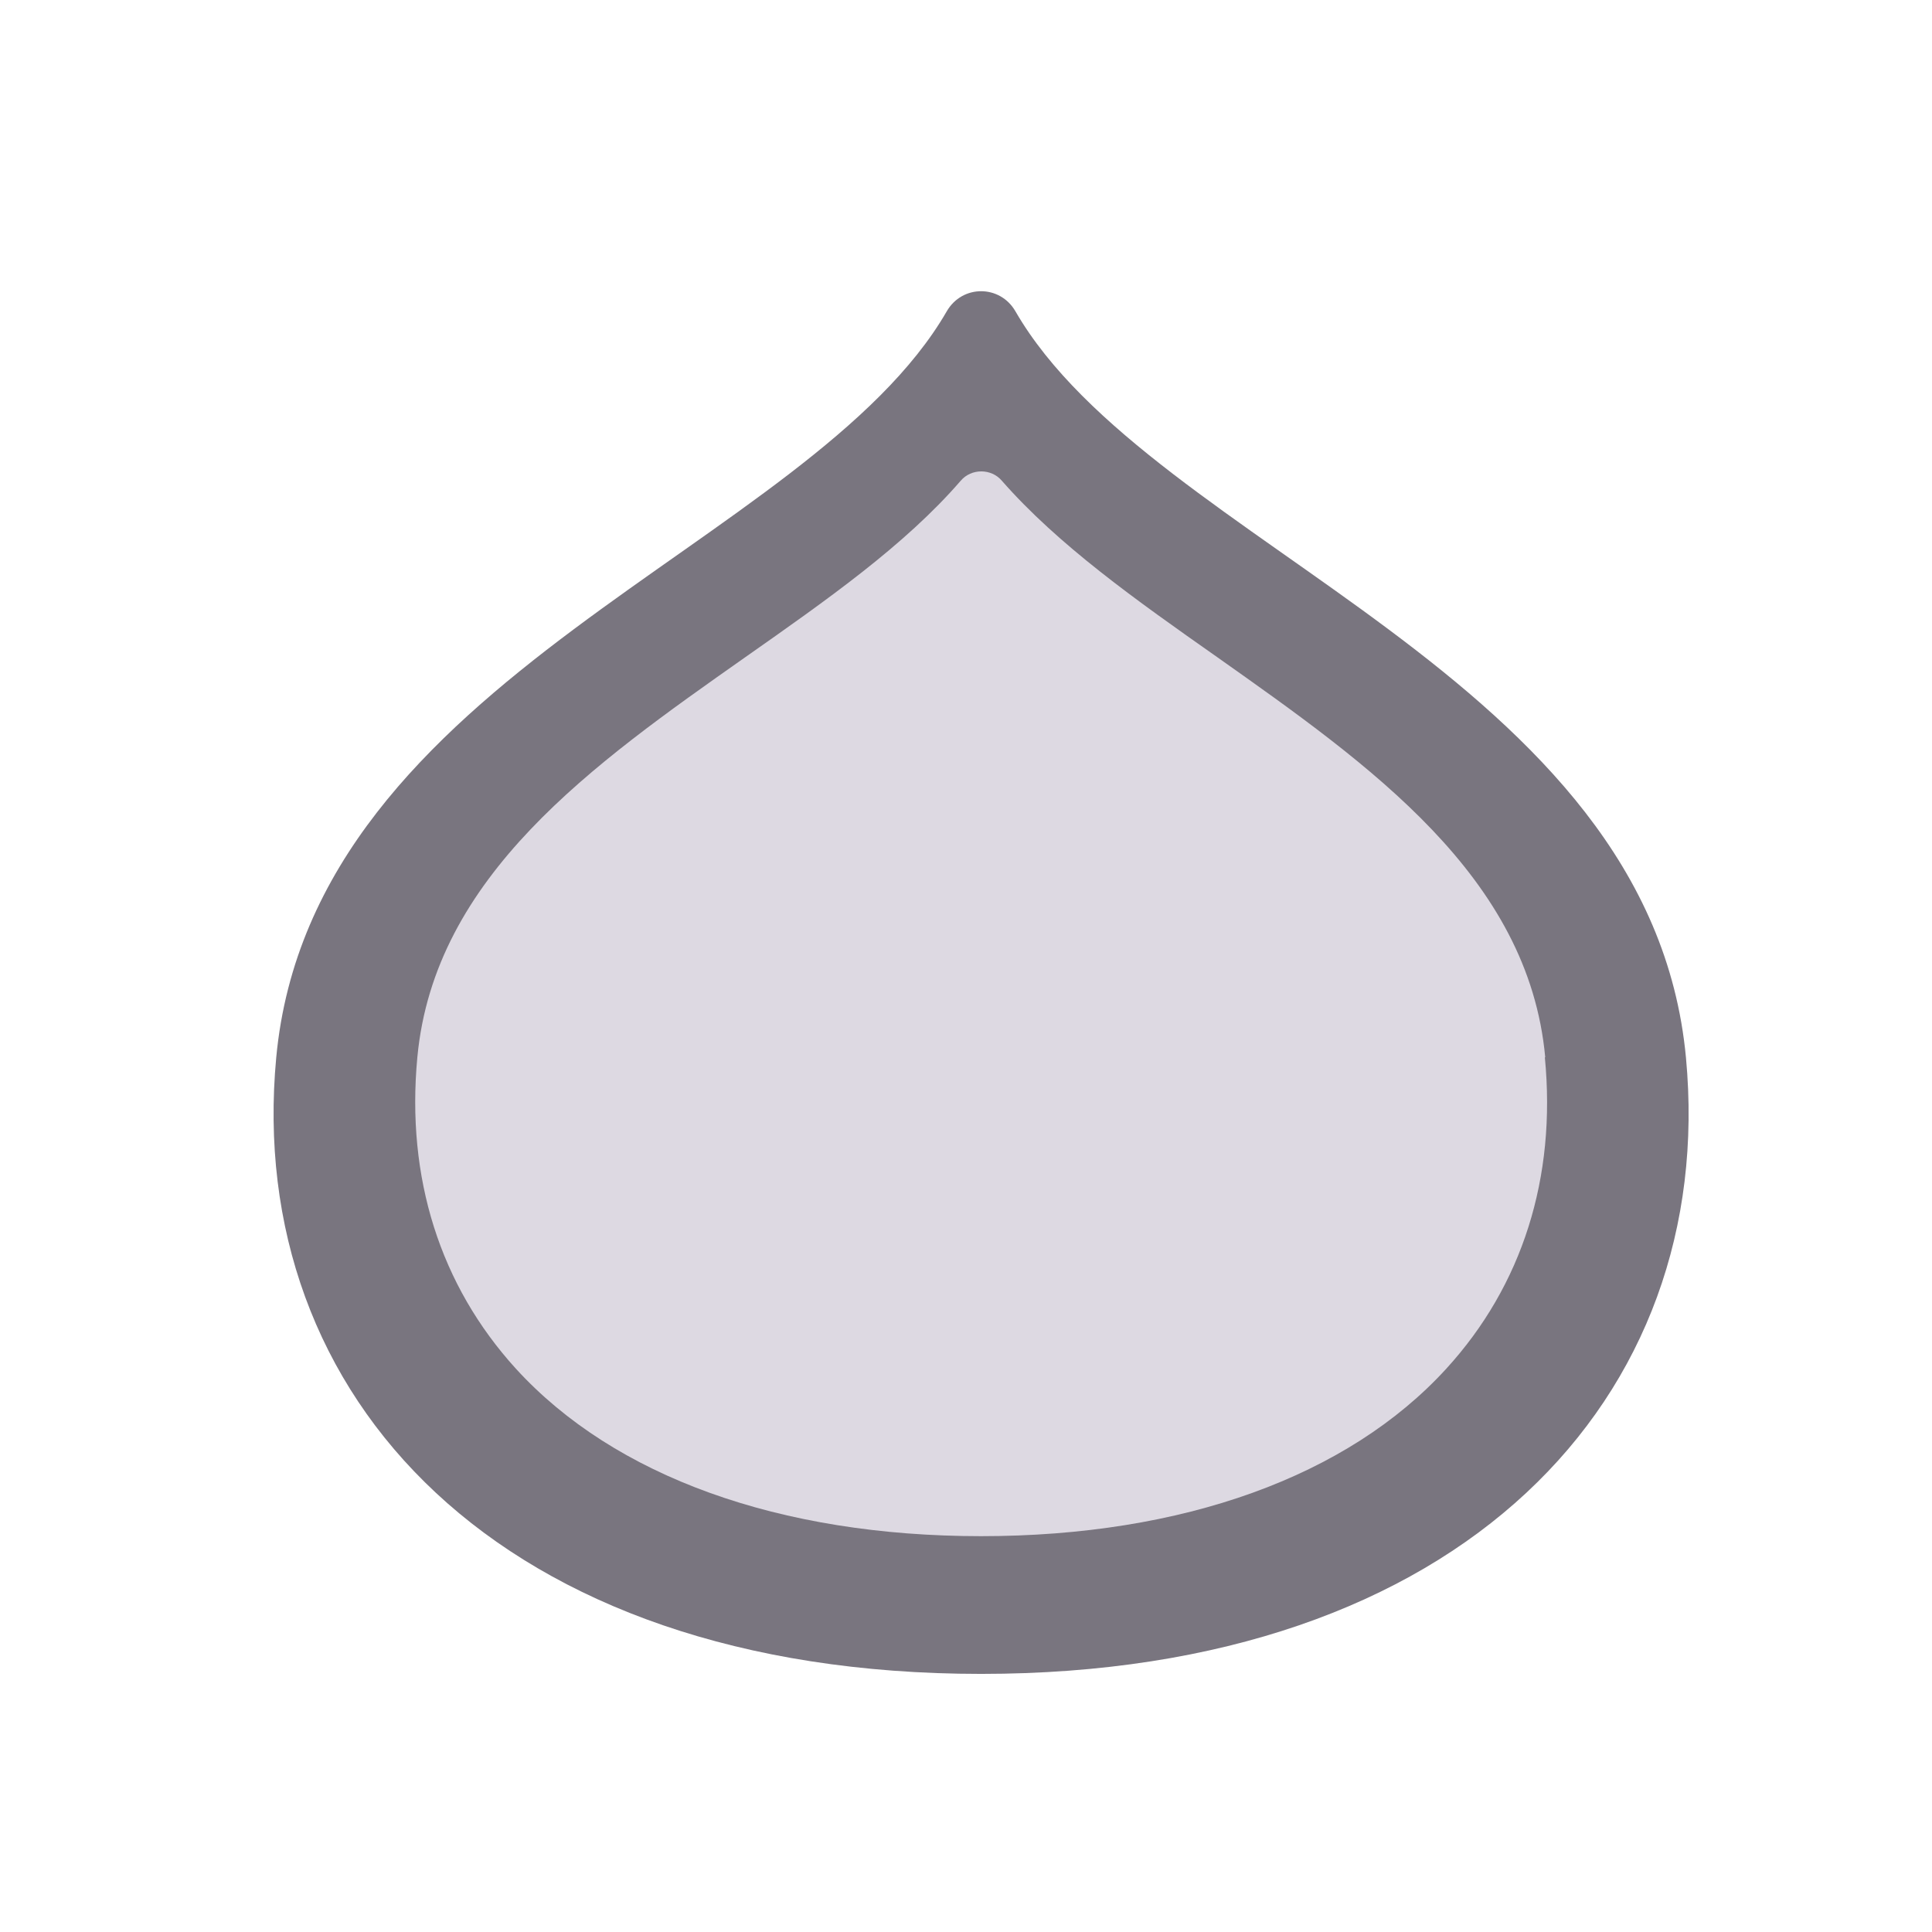 <?xml version="1.0" encoding="UTF-8"?>
<svg xmlns="http://www.w3.org/2000/svg" width="512" height="512" version="1.1" viewBox="0 0 512 512">
  <defs>
    <style>
      .cls-1 {
        fill: #ddd9e2;
      }

      .cls-2 {
        fill: #79757f;
      }
    </style>
  </defs>
  <!-- Generator: Adobe Illustrator 28.6.0, SVG Export Plug-In . SVG Version: 1.2.0 Build 594)  -->
  <g>
    <g id="Layer_1">
      <g id="Layer_1-2" data-name="Layer_1">
        <path class="cls-2" d="M250.9,82.5c4.1-7.1,14.1-7.1,18.2,0,36.2,62.7,168.2,96.1,177.7,197.8,8.4,89.8-59,163.3-186.8,163.3s-195.2-73.5-186.8-163.3c9.5-101.7,141.5-135.1,177.7-197.8h0Z"/>
        <path class="cls-1" d="M409.5,280.2c-4.4-47.9-46.4-77.4-87-106.1-21.5-15.1-42.1-29.7-57-46.7-2.8-3.3-8.1-3.3-10.9,0-14.8,17.1-35.5,31.6-57,46.7-40.5,28.5-82.5,58-87,106.1-3,31.9,6,60.4,26.1,82.5,26.1,28.6,69.9,44.4,123.3,44.4s97.2-15.8,123.3-44.4c20.1-22,29.2-50.6,26.1-82.5h0Z"/>
      </g>
    </g>
  </g>
</svg>